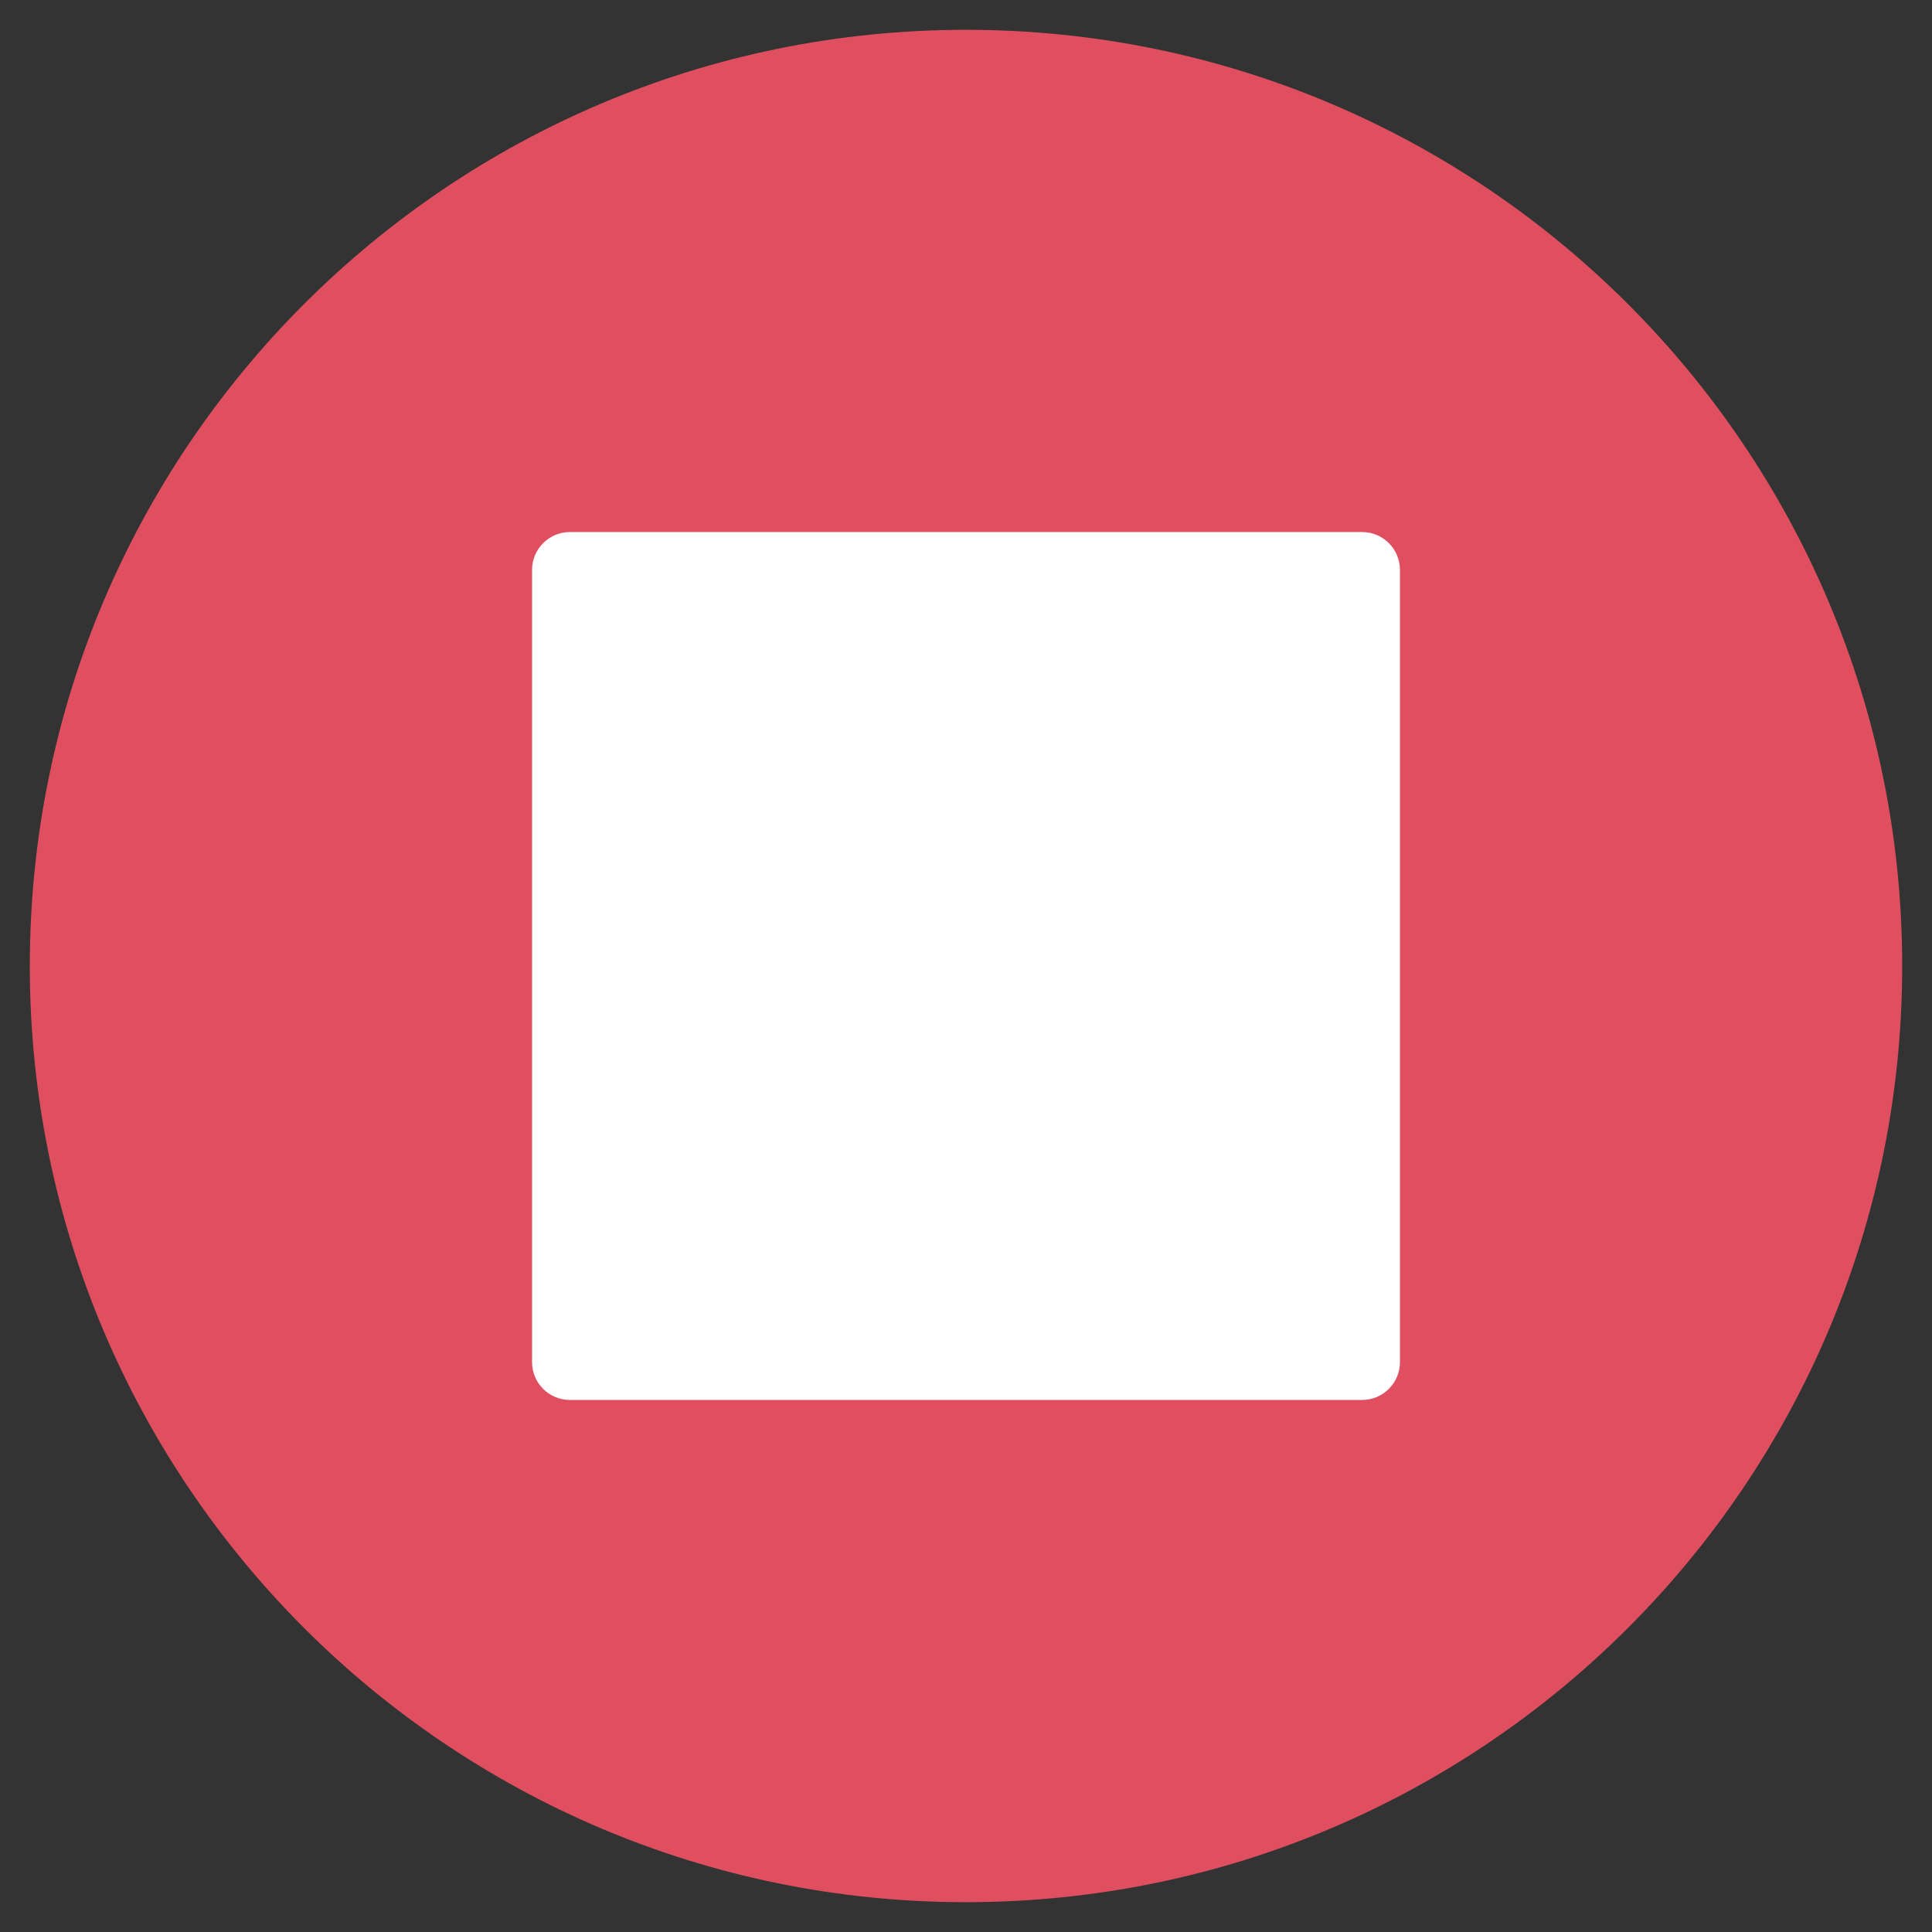 <svg xmlns="http://www.w3.org/2000/svg" width="512" height="512" viewBox="0 0 512 512"><rect x="0" y="0" width="512" height="512" fill="#333333" stroke="none"/><path fill="#E04F5F" d="M504.1,256C504.1,119,393,7.9,256,7.9C119,7.9,7.9,119,7.9,256C7.9,393,119,504.1,256,504.1C393,504.1,504.1,393,504.1,256z"/><path fill="#FFF" d="M361,141H151c-5.5,0-10,4.5-10,10v210c0,5.5,4.5,10,10,10h210c5.5,0,10-4.5,10-10V151C371,145.5,366.5,141,361,141z"/></svg>